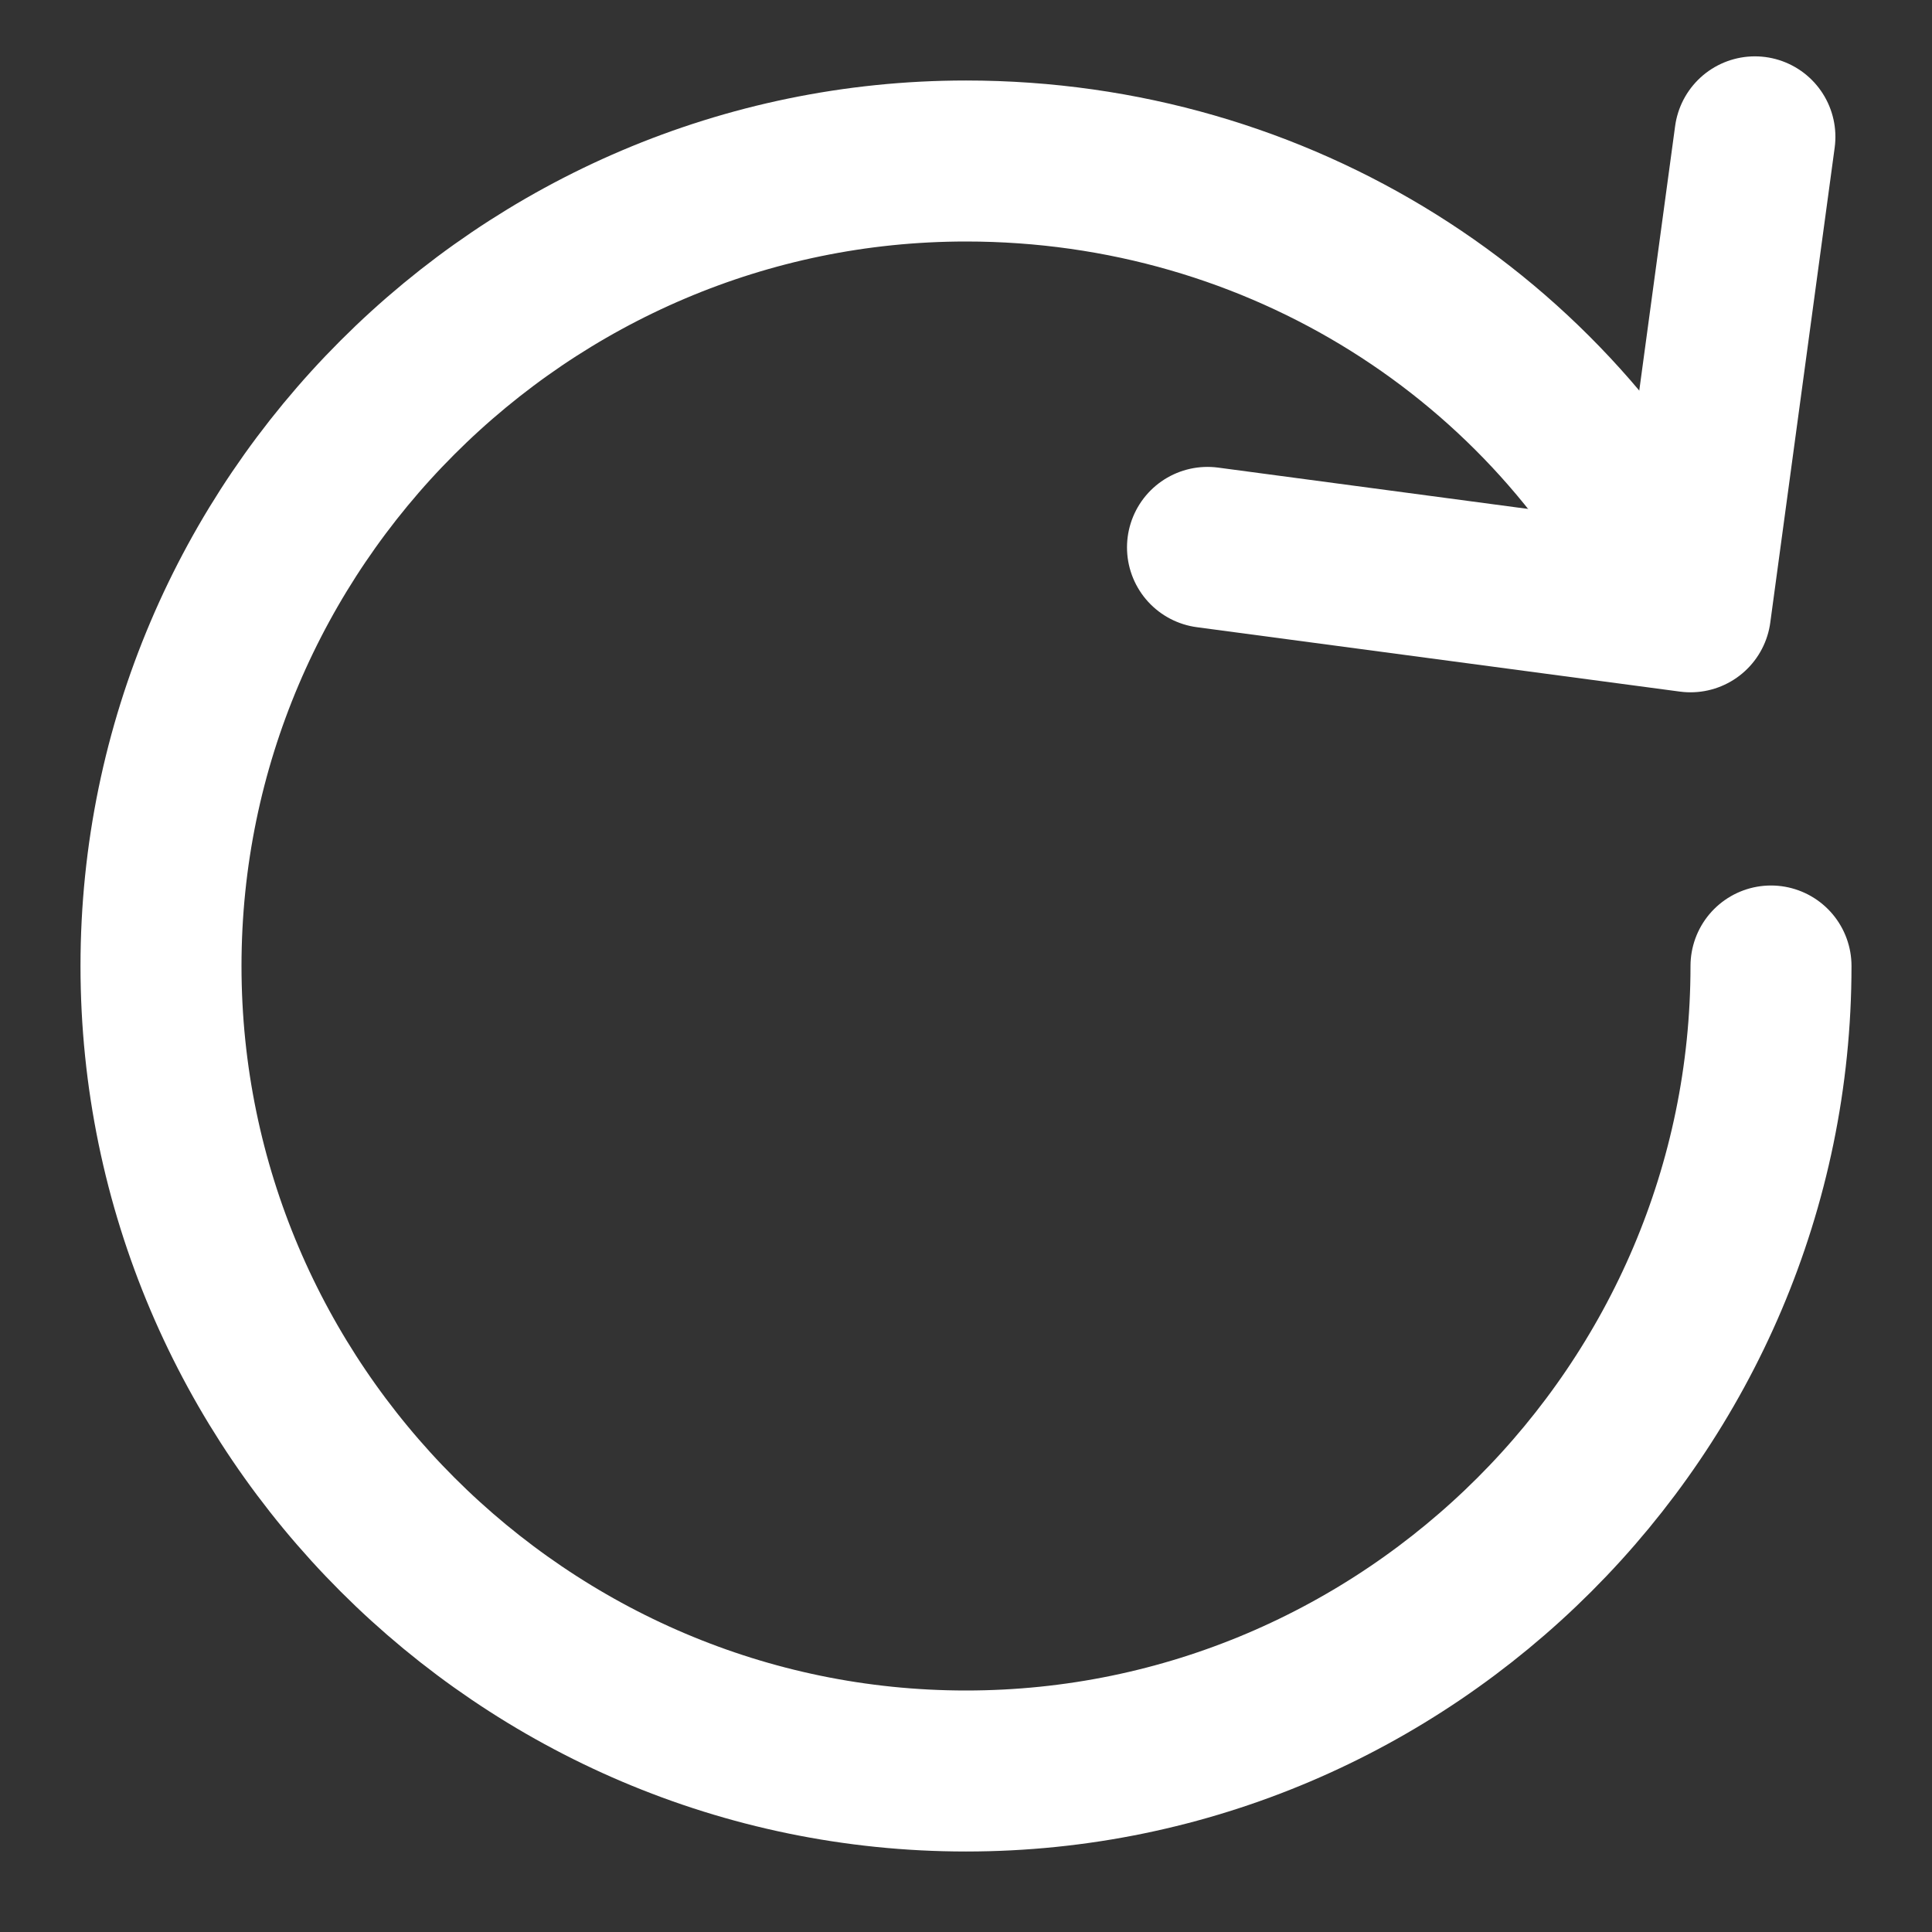 <svg xmlns="http://www.w3.org/2000/svg" viewBox="0 0 24 24" width="24" height="24">
  <rect x="0" y="0" width="24" height="24" fill="#333333" stroke="none"/>
  <g class="nc-icon-wrapper" stroke-linecap="round" stroke-linejoin="round" stroke-width="2" fill="white" stroke="white">
    <path data-cap="butt" fill="none" stroke="white" stroke-miterlimit="10" d="M22,12c0,5.5-4.5,10-10,10 S2,17.5,2,12S6.5,2,12,2c3.9,0,7.3,2.2,8.9,5.5"/>
    <polyline fill="none" stroke="white" stroke-miterlimit="10" points="21.8,1.7 21,7.6 15,6.8 "/>
  </g>
</svg>
